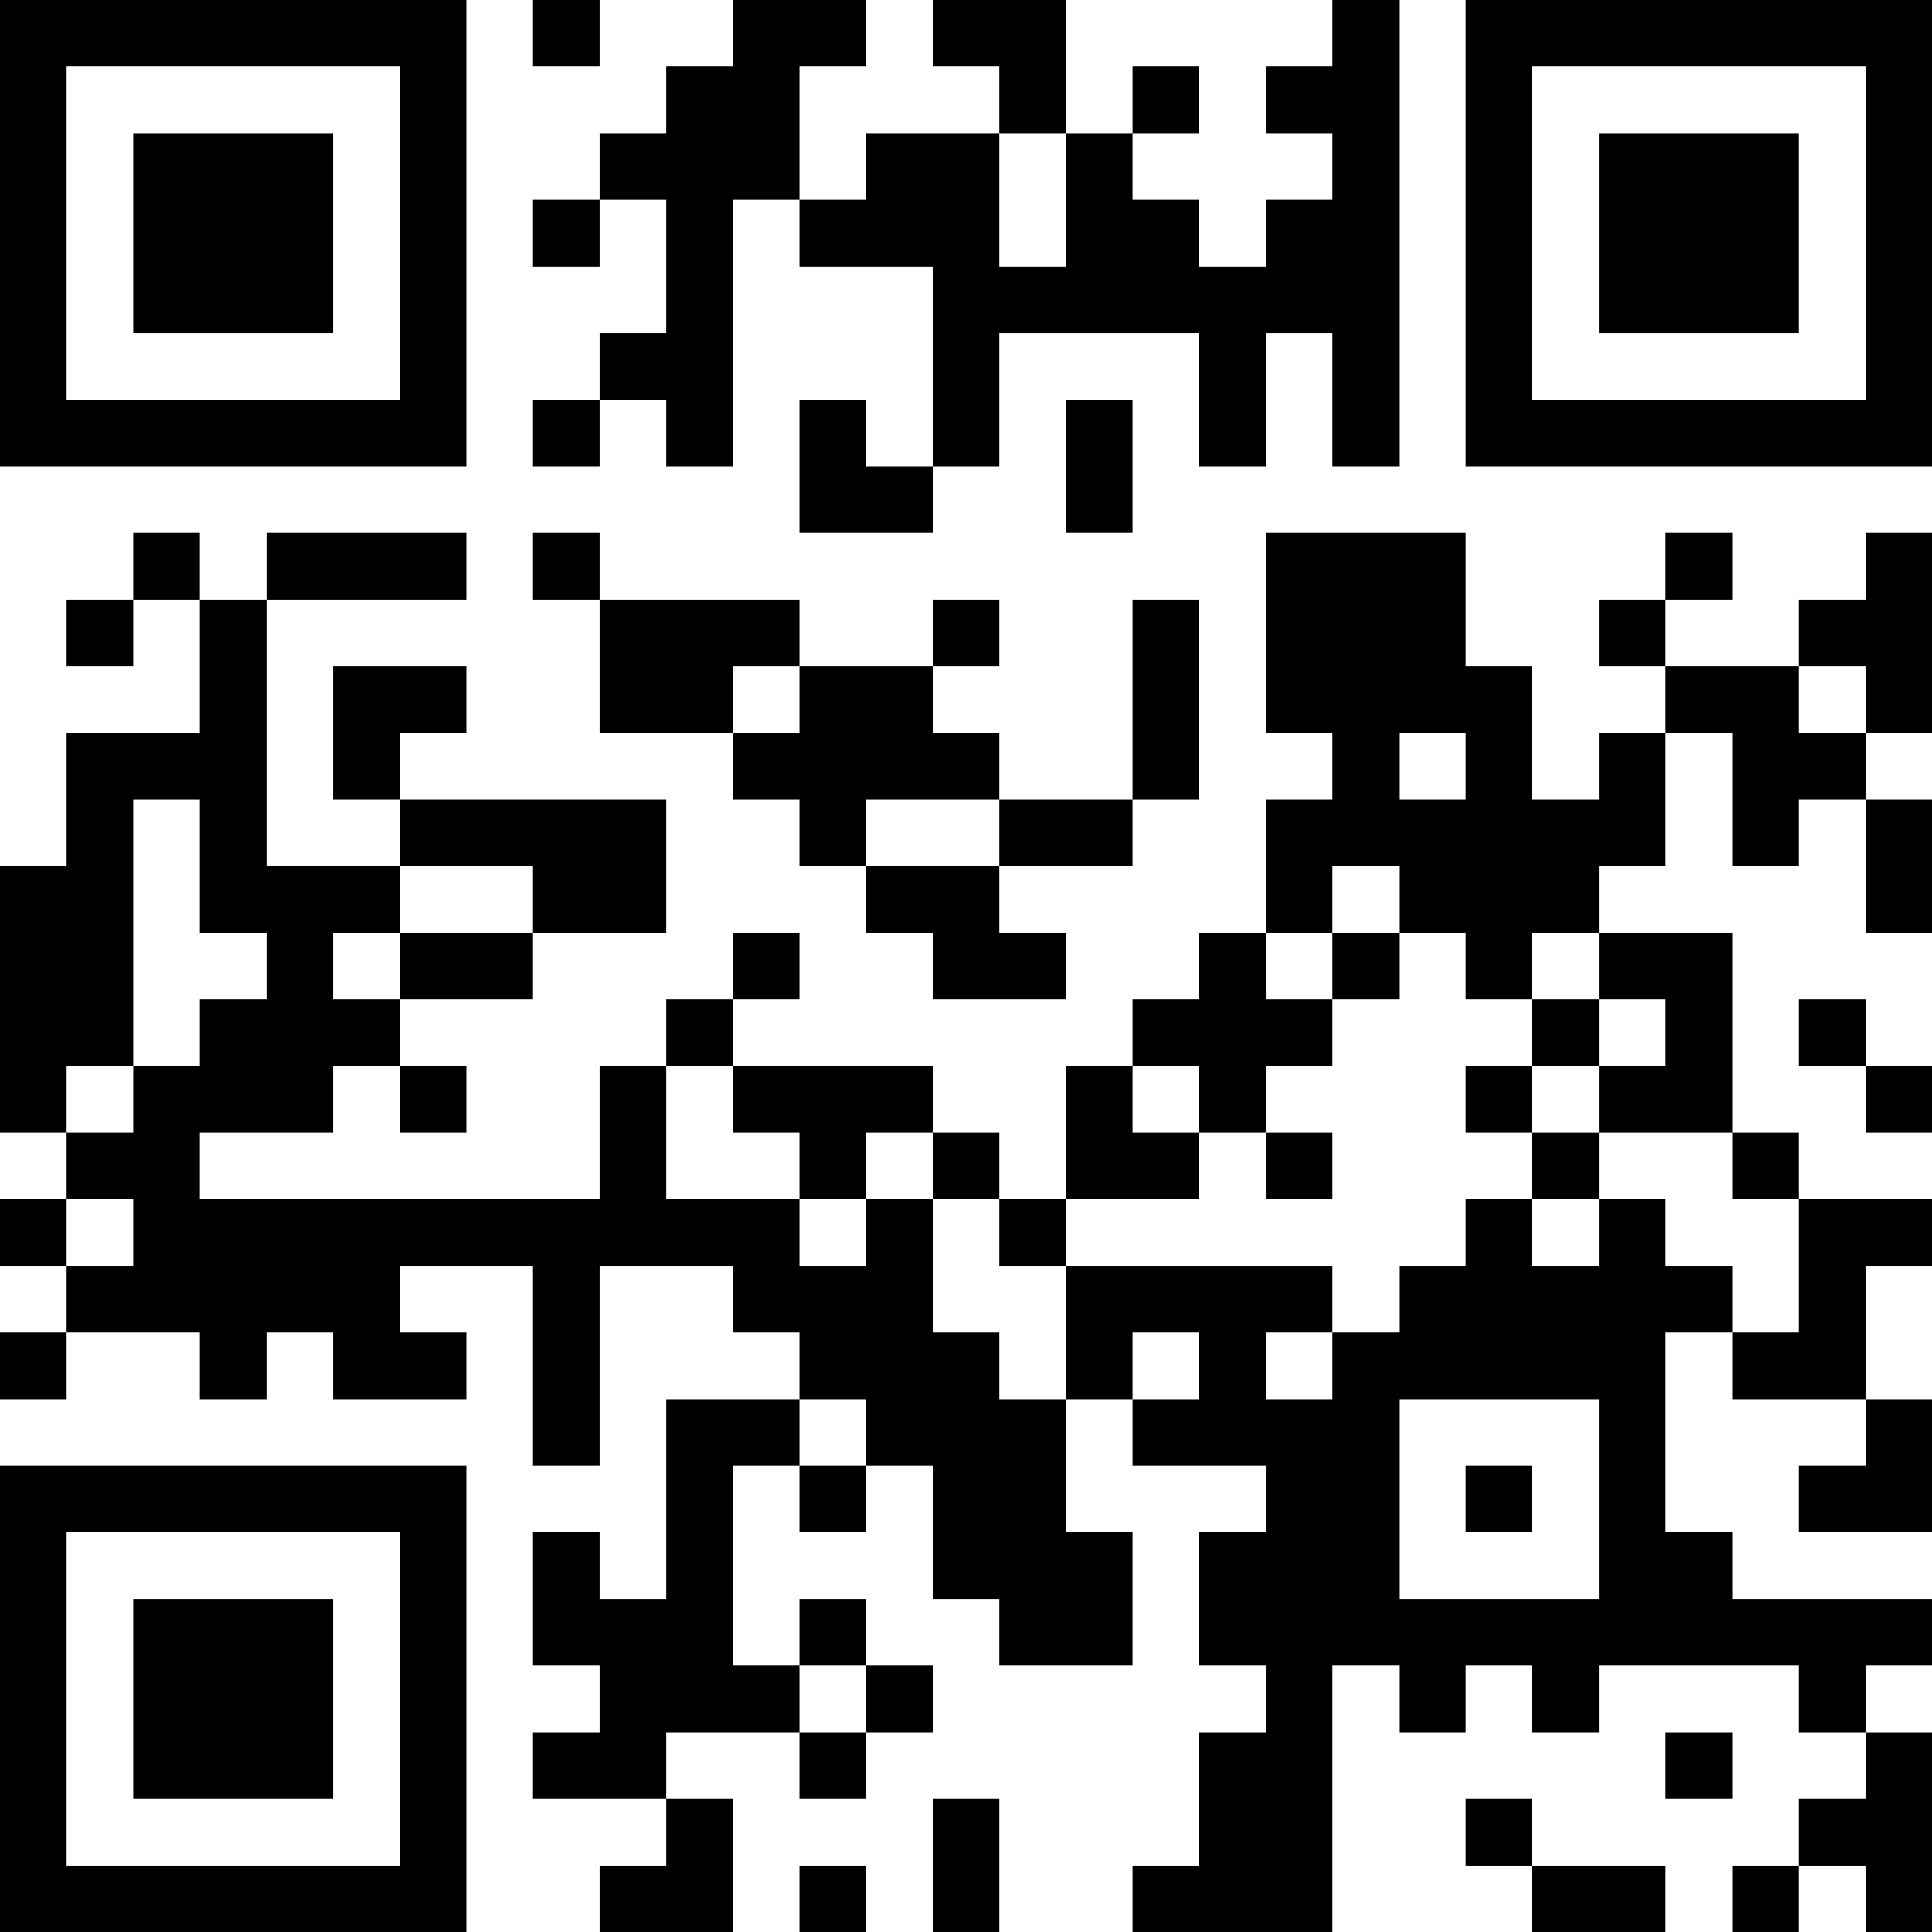 <?xml version="1.0" encoding="UTF-8"?>
<svg xmlns="http://www.w3.org/2000/svg" version="1.1" width="200" height="200" viewBox="0 0 200 200"><rect x="0" y="0" width="200" height="200" fill="#ffffff"/><g transform="scale(6.897)"><g transform="translate(0,0)"><path fill-rule="evenodd" d="M8 0L8 1L9 1L9 0ZM11 0L11 1L10 1L10 2L9 2L9 3L8 3L8 4L9 4L9 3L10 3L10 5L9 5L9 6L8 6L8 7L9 7L9 6L10 6L10 7L11 7L11 3L12 3L12 4L14 4L14 7L13 7L13 6L12 6L12 8L14 8L14 7L15 7L15 5L18 5L18 7L19 7L19 5L20 5L20 7L21 7L21 0L20 0L20 1L19 1L19 2L20 2L20 3L19 3L19 4L18 4L18 3L17 3L17 2L18 2L18 1L17 1L17 2L16 2L16 0L14 0L14 1L15 1L15 2L13 2L13 3L12 3L12 1L13 1L13 0ZM15 2L15 4L16 4L16 2ZM16 6L16 8L17 8L17 6ZM2 8L2 9L1 9L1 10L2 10L2 9L3 9L3 11L1 11L1 13L0 13L0 17L1 17L1 18L0 18L0 19L1 19L1 20L0 20L0 21L1 21L1 20L3 20L3 21L4 21L4 20L5 20L5 21L7 21L7 20L6 20L6 19L8 19L8 22L9 22L9 19L11 19L11 20L12 20L12 21L10 21L10 24L9 24L9 23L8 23L8 25L9 25L9 26L8 26L8 27L10 27L10 28L9 28L9 29L11 29L11 27L10 27L10 26L12 26L12 27L13 27L13 26L14 26L14 25L13 25L13 24L12 24L12 25L11 25L11 22L12 22L12 23L13 23L13 22L14 22L14 24L15 24L15 25L17 25L17 23L16 23L16 21L17 21L17 22L19 22L19 23L18 23L18 25L19 25L19 26L18 26L18 28L17 28L17 29L20 29L20 25L21 25L21 26L22 26L22 25L23 25L23 26L24 26L24 25L27 25L27 26L28 26L28 27L27 27L27 28L26 28L26 29L27 29L27 28L28 28L28 29L29 29L29 26L28 26L28 25L29 25L29 24L26 24L26 23L25 23L25 20L26 20L26 21L28 21L28 22L27 22L27 23L29 23L29 21L28 21L28 19L29 19L29 18L27 18L27 17L26 17L26 14L24 14L24 13L25 13L25 11L26 11L26 13L27 13L27 12L28 12L28 14L29 14L29 12L28 12L28 11L29 11L29 8L28 8L28 9L27 9L27 10L25 10L25 9L26 9L26 8L25 8L25 9L24 9L24 10L25 10L25 11L24 11L24 12L23 12L23 10L22 10L22 8L19 8L19 11L20 11L20 12L19 12L19 14L18 14L18 15L17 15L17 16L16 16L16 18L15 18L15 17L14 17L14 16L11 16L11 15L12 15L12 14L11 14L11 15L10 15L10 16L9 16L9 18L3 18L3 17L5 17L5 16L6 16L6 17L7 17L7 16L6 16L6 15L8 15L8 14L10 14L10 12L6 12L6 11L7 11L7 10L5 10L5 12L6 12L6 13L4 13L4 9L7 9L7 8L4 8L4 9L3 9L3 8ZM8 8L8 9L9 9L9 11L11 11L11 12L12 12L12 13L13 13L13 14L14 14L14 15L16 15L16 14L15 14L15 13L17 13L17 12L18 12L18 9L17 9L17 12L15 12L15 11L14 11L14 10L15 10L15 9L14 9L14 10L12 10L12 9L9 9L9 8ZM11 10L11 11L12 11L12 10ZM27 10L27 11L28 11L28 10ZM21 11L21 12L22 12L22 11ZM2 12L2 16L1 16L1 17L2 17L2 16L3 16L3 15L4 15L4 14L3 14L3 12ZM13 12L13 13L15 13L15 12ZM6 13L6 14L5 14L5 15L6 15L6 14L8 14L8 13ZM20 13L20 14L19 14L19 15L20 15L20 16L19 16L19 17L18 17L18 16L17 16L17 17L18 17L18 18L16 18L16 19L15 19L15 18L14 18L14 17L13 17L13 18L12 18L12 17L11 17L11 16L10 16L10 18L12 18L12 19L13 19L13 18L14 18L14 20L15 20L15 21L16 21L16 19L20 19L20 20L19 20L19 21L20 21L20 20L21 20L21 19L22 19L22 18L23 18L23 19L24 19L24 18L25 18L25 19L26 19L26 20L27 20L27 18L26 18L26 17L24 17L24 16L25 16L25 15L24 15L24 14L23 14L23 15L22 15L22 14L21 14L21 13ZM20 14L20 15L21 15L21 14ZM23 15L23 16L22 16L22 17L23 17L23 18L24 18L24 17L23 17L23 16L24 16L24 15ZM27 15L27 16L28 16L28 17L29 17L29 16L28 16L28 15ZM19 17L19 18L20 18L20 17ZM1 18L1 19L2 19L2 18ZM17 20L17 21L18 21L18 20ZM12 21L12 22L13 22L13 21ZM21 21L21 24L24 24L24 21ZM22 22L22 23L23 23L23 22ZM12 25L12 26L13 26L13 25ZM25 26L25 27L26 27L26 26ZM14 27L14 29L15 29L15 27ZM22 27L22 28L23 28L23 29L25 29L25 28L23 28L23 27ZM12 28L12 29L13 29L13 28ZM0 0L0 7L7 7L7 0ZM1 1L1 6L6 6L6 1ZM2 2L2 5L5 5L5 2ZM22 0L22 7L29 7L29 0ZM23 1L23 6L28 6L28 1ZM24 2L24 5L27 5L27 2ZM0 22L0 29L7 29L7 22ZM1 23L1 28L6 28L6 23ZM2 24L2 27L5 27L5 24Z" fill="#000000"/></g></g></svg>
